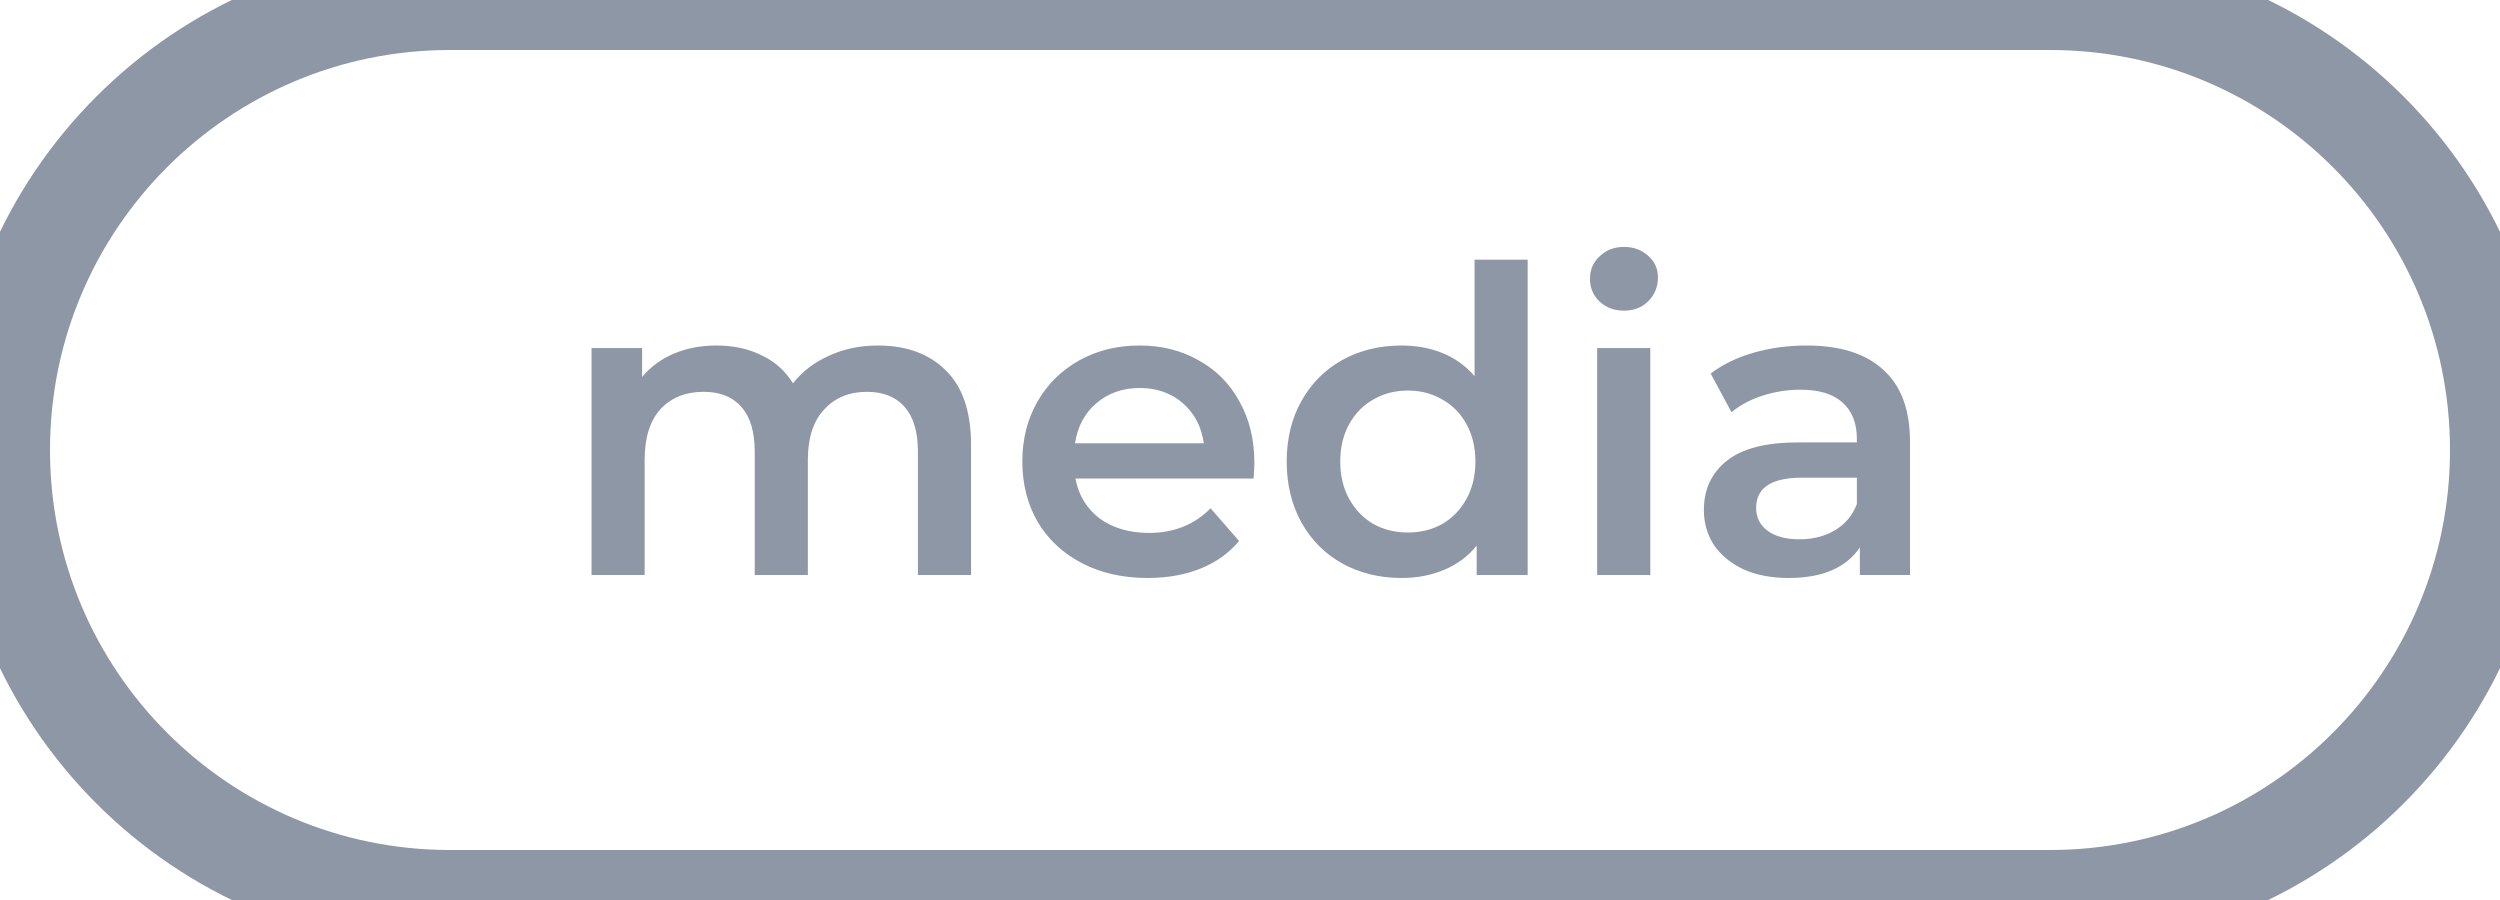 <svg width="100" height="36" viewBox="0 0 100 36" fill="none" xmlns="http://www.w3.org/2000/svg">
<path d="M35.119 13.82C36.264 13.82 37.17 14.154 37.839 14.823C38.508 15.48 38.842 16.472 38.842 17.798V23H36.717V18.07C36.717 17.277 36.541 16.682 36.19 16.285C35.839 15.877 35.334 15.673 34.677 15.673C33.963 15.673 33.391 15.911 32.96 16.387C32.529 16.852 32.314 17.52 32.314 18.393V23H30.189V18.07C30.189 17.277 30.013 16.682 29.662 16.285C29.311 15.877 28.806 15.673 28.149 15.673C27.424 15.673 26.846 15.905 26.415 16.37C25.996 16.835 25.786 17.509 25.786 18.393V23H23.661V13.922H25.684V15.078C26.024 14.67 26.449 14.358 26.959 14.143C27.469 13.928 28.036 13.82 28.659 13.82C29.339 13.82 29.94 13.95 30.461 14.211C30.994 14.46 31.413 14.834 31.719 15.333C32.093 14.857 32.575 14.489 33.164 14.228C33.753 13.956 34.405 13.82 35.119 13.82ZM50.175 18.512C50.175 18.659 50.163 18.869 50.141 19.141H43.018C43.142 19.81 43.465 20.342 43.987 20.739C44.519 21.124 45.177 21.317 45.959 21.317C46.956 21.317 47.778 20.988 48.424 20.331L49.563 21.64C49.155 22.127 48.639 22.496 48.016 22.745C47.392 22.994 46.69 23.119 45.908 23.119C44.91 23.119 44.032 22.921 43.273 22.524C42.513 22.127 41.924 21.578 41.505 20.875C41.097 20.161 40.893 19.356 40.893 18.461C40.893 17.577 41.091 16.784 41.488 16.081C41.896 15.367 42.457 14.812 43.171 14.415C43.885 14.018 44.689 13.82 45.585 13.82C46.469 13.82 47.256 14.018 47.948 14.415C48.65 14.8 49.194 15.35 49.58 16.064C49.976 16.767 50.175 17.583 50.175 18.512ZM45.585 15.52C44.905 15.52 44.327 15.724 43.851 16.132C43.386 16.529 43.103 17.061 43.001 17.73H48.152C48.061 17.073 47.783 16.54 47.319 16.132C46.854 15.724 46.276 15.52 45.585 15.52ZM61.107 10.386V23H59.067V21.827C58.715 22.258 58.279 22.581 57.758 22.796C57.248 23.011 56.681 23.119 56.058 23.119C55.185 23.119 54.397 22.926 53.695 22.541C53.003 22.156 52.459 21.612 52.063 20.909C51.666 20.195 51.468 19.379 51.468 18.461C51.468 17.543 51.666 16.733 52.063 16.03C52.459 15.327 53.003 14.783 53.695 14.398C54.397 14.013 55.185 13.82 56.058 13.82C56.658 13.82 57.208 13.922 57.707 14.126C58.205 14.33 58.63 14.636 58.982 15.044V10.386H61.107ZM56.313 21.3C56.823 21.3 57.282 21.187 57.69 20.96C58.098 20.722 58.421 20.388 58.659 19.957C58.897 19.526 59.016 19.028 59.016 18.461C59.016 17.894 58.897 17.396 58.659 16.965C58.421 16.534 58.098 16.206 57.69 15.979C57.282 15.741 56.823 15.622 56.313 15.622C55.803 15.622 55.344 15.741 54.936 15.979C54.528 16.206 54.205 16.534 53.967 16.965C53.729 17.396 53.61 17.894 53.61 18.461C53.61 19.028 53.729 19.526 53.967 19.957C54.205 20.388 54.528 20.722 54.936 20.96C55.344 21.187 55.803 21.3 56.313 21.3ZM63.887 13.922H66.012V23H63.887V13.922ZM64.958 12.426C64.572 12.426 64.249 12.307 63.989 12.069C63.728 11.82 63.598 11.514 63.598 11.151C63.598 10.788 63.728 10.488 63.989 10.25C64.249 10.001 64.572 9.876 64.958 9.876C65.343 9.876 65.666 9.995 65.927 10.233C66.187 10.46 66.318 10.749 66.318 11.1C66.318 11.474 66.187 11.791 65.927 12.052C65.677 12.301 65.354 12.426 64.958 12.426ZM72.269 13.82C73.606 13.82 74.626 14.143 75.329 14.789C76.043 15.424 76.4 16.387 76.4 17.679V23H74.394V21.895C74.133 22.292 73.759 22.598 73.272 22.813C72.796 23.017 72.218 23.119 71.538 23.119C70.858 23.119 70.263 23.006 69.753 22.779C69.243 22.541 68.846 22.218 68.563 21.81C68.291 21.391 68.155 20.92 68.155 20.399C68.155 19.583 68.455 18.931 69.056 18.444C69.668 17.945 70.625 17.696 71.929 17.696H74.275V17.56C74.275 16.925 74.082 16.438 73.697 16.098C73.323 15.758 72.762 15.588 72.014 15.588C71.504 15.588 70.999 15.667 70.501 15.826C70.013 15.985 69.6 16.206 69.26 16.489L68.427 14.942C68.903 14.579 69.475 14.302 70.144 14.109C70.812 13.916 71.521 13.82 72.269 13.82ZM71.98 21.572C72.512 21.572 72.983 21.453 73.391 21.215C73.81 20.966 74.105 20.614 74.275 20.161V19.107H72.082C70.858 19.107 70.246 19.509 70.246 20.314C70.246 20.699 70.399 21.005 70.705 21.232C71.011 21.459 71.436 21.572 71.98 21.572Z" fill="#8E97A6"/>
<path d="M18 2H82V-2H18V2ZM82 34H18V38H82V34ZM18 34C9.163 34 2 26.837 2 18H-2C-2 29.046 6.954 38 18 38V34ZM98 18C98 26.837 90.837 34 82 34V38C93.046 38 102 29.046 102 18H98ZM82 2C90.837 2 98 9.163 98 18H102C102 6.954 93.046 -2 82 -2V2ZM18 -2C6.954 -2 -2 6.954 -2 18H2C2 9.163 9.163 2 18 2V-2Z" fill="#8E97A6"/>
</svg>
